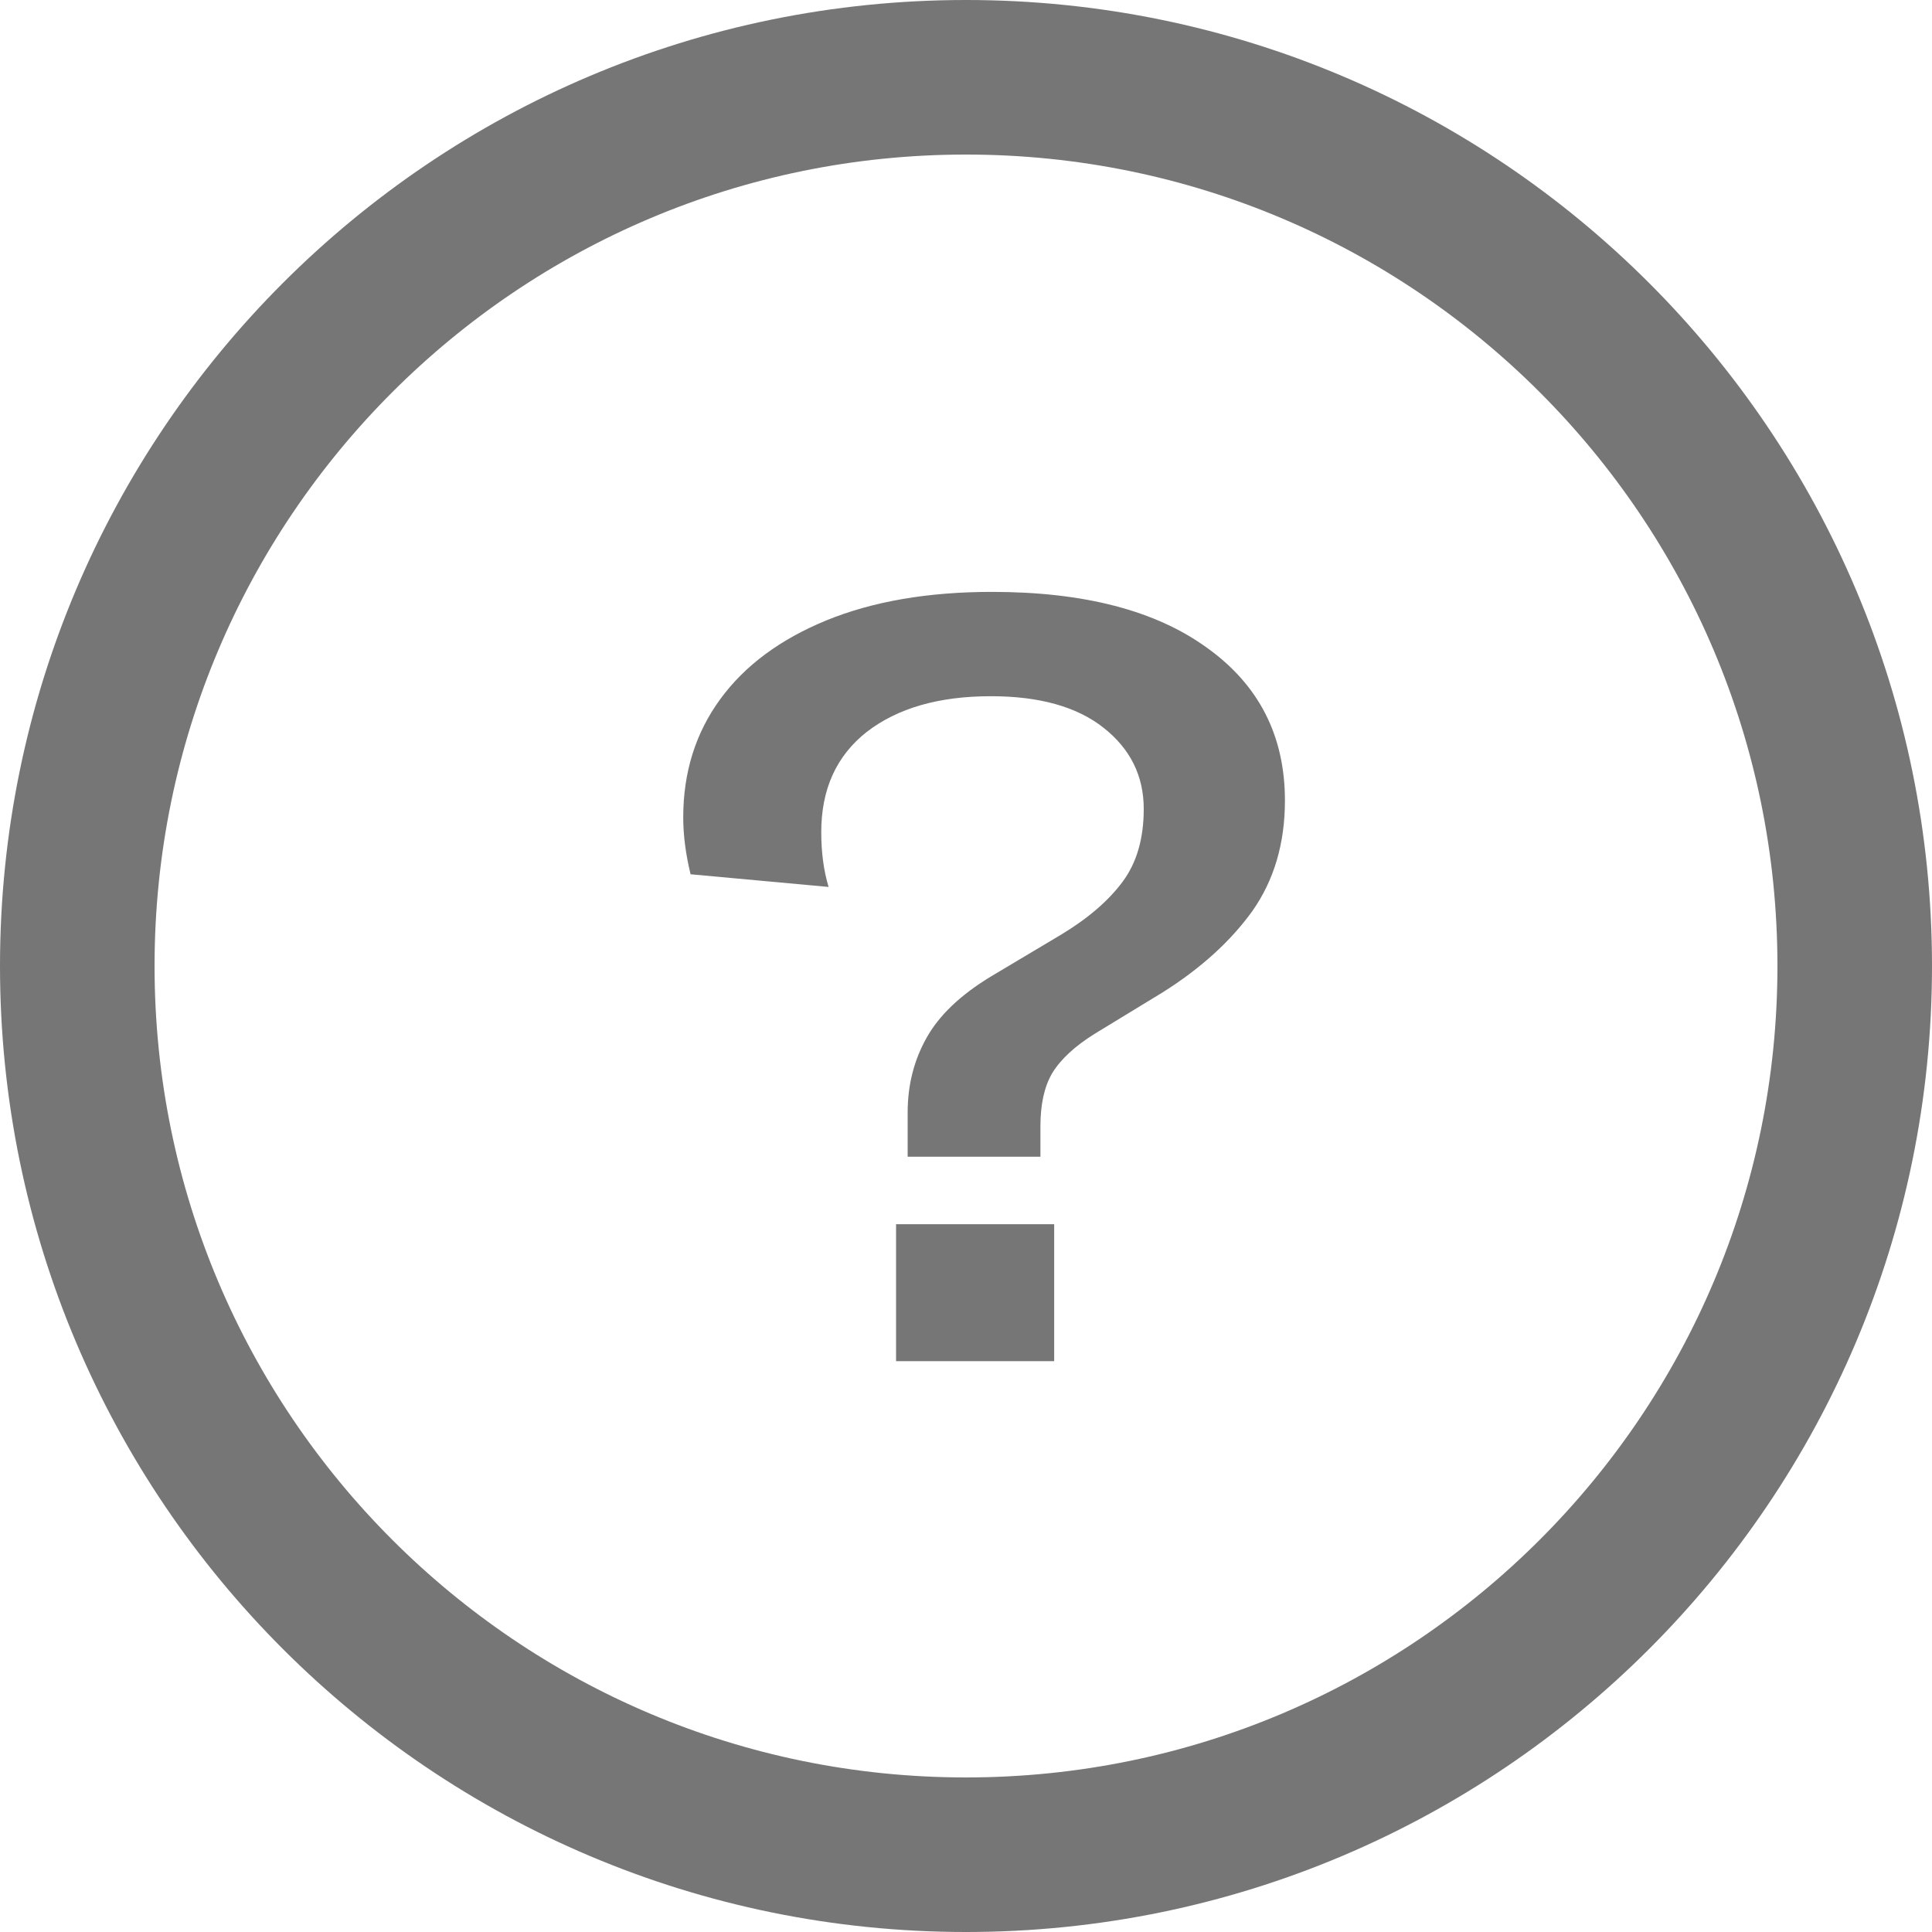 <svg width="25" height="25" viewBox="0 0 25 25" fill="none" xmlns="http://www.w3.org/2000/svg">
<path d="M24 12.5C24 18.851 18.851 24 12.5 24C6.149 24 1 18.851 1 12.5C1 6.149 6.149 1 12.5 1C18.851 1 24 6.149 24 12.5Z" stroke="#303030" stroke-opacity="0.66" stroke-width="2"/>
<path d="M11.745 14.395C11.745 14.041 11.827 13.718 11.991 13.427C12.154 13.136 12.431 12.873 12.822 12.636L13.736 12.091C14.082 11.882 14.345 11.654 14.527 11.409C14.709 11.164 14.8 10.85 14.8 10.468C14.8 10.041 14.627 9.691 14.281 9.418C13.936 9.145 13.45 9.009 12.822 9.009C12.15 9.009 11.613 9.163 11.213 9.473C10.822 9.782 10.627 10.213 10.627 10.768C10.627 11.032 10.659 11.268 10.722 11.477L8.936 11.313C8.872 11.05 8.841 10.804 8.841 10.577C8.841 9.995 9 9.486 9.318 9.05C9.636 8.613 10.095 8.273 10.695 8.027C11.295 7.782 12.009 7.659 12.836 7.659C14.027 7.659 14.954 7.9 15.618 8.382C16.291 8.863 16.627 9.523 16.627 10.359C16.627 10.914 16.486 11.391 16.204 11.791C15.922 12.182 15.536 12.532 15.045 12.841L14.172 13.373C13.909 13.536 13.722 13.709 13.613 13.891C13.513 14.063 13.463 14.291 13.463 14.573V14.968H11.745V14.395ZM13.641 17.613H11.595V15.841H13.641V17.613Z" fill="#303030" fill-opacity="0.66"/>
</svg>
